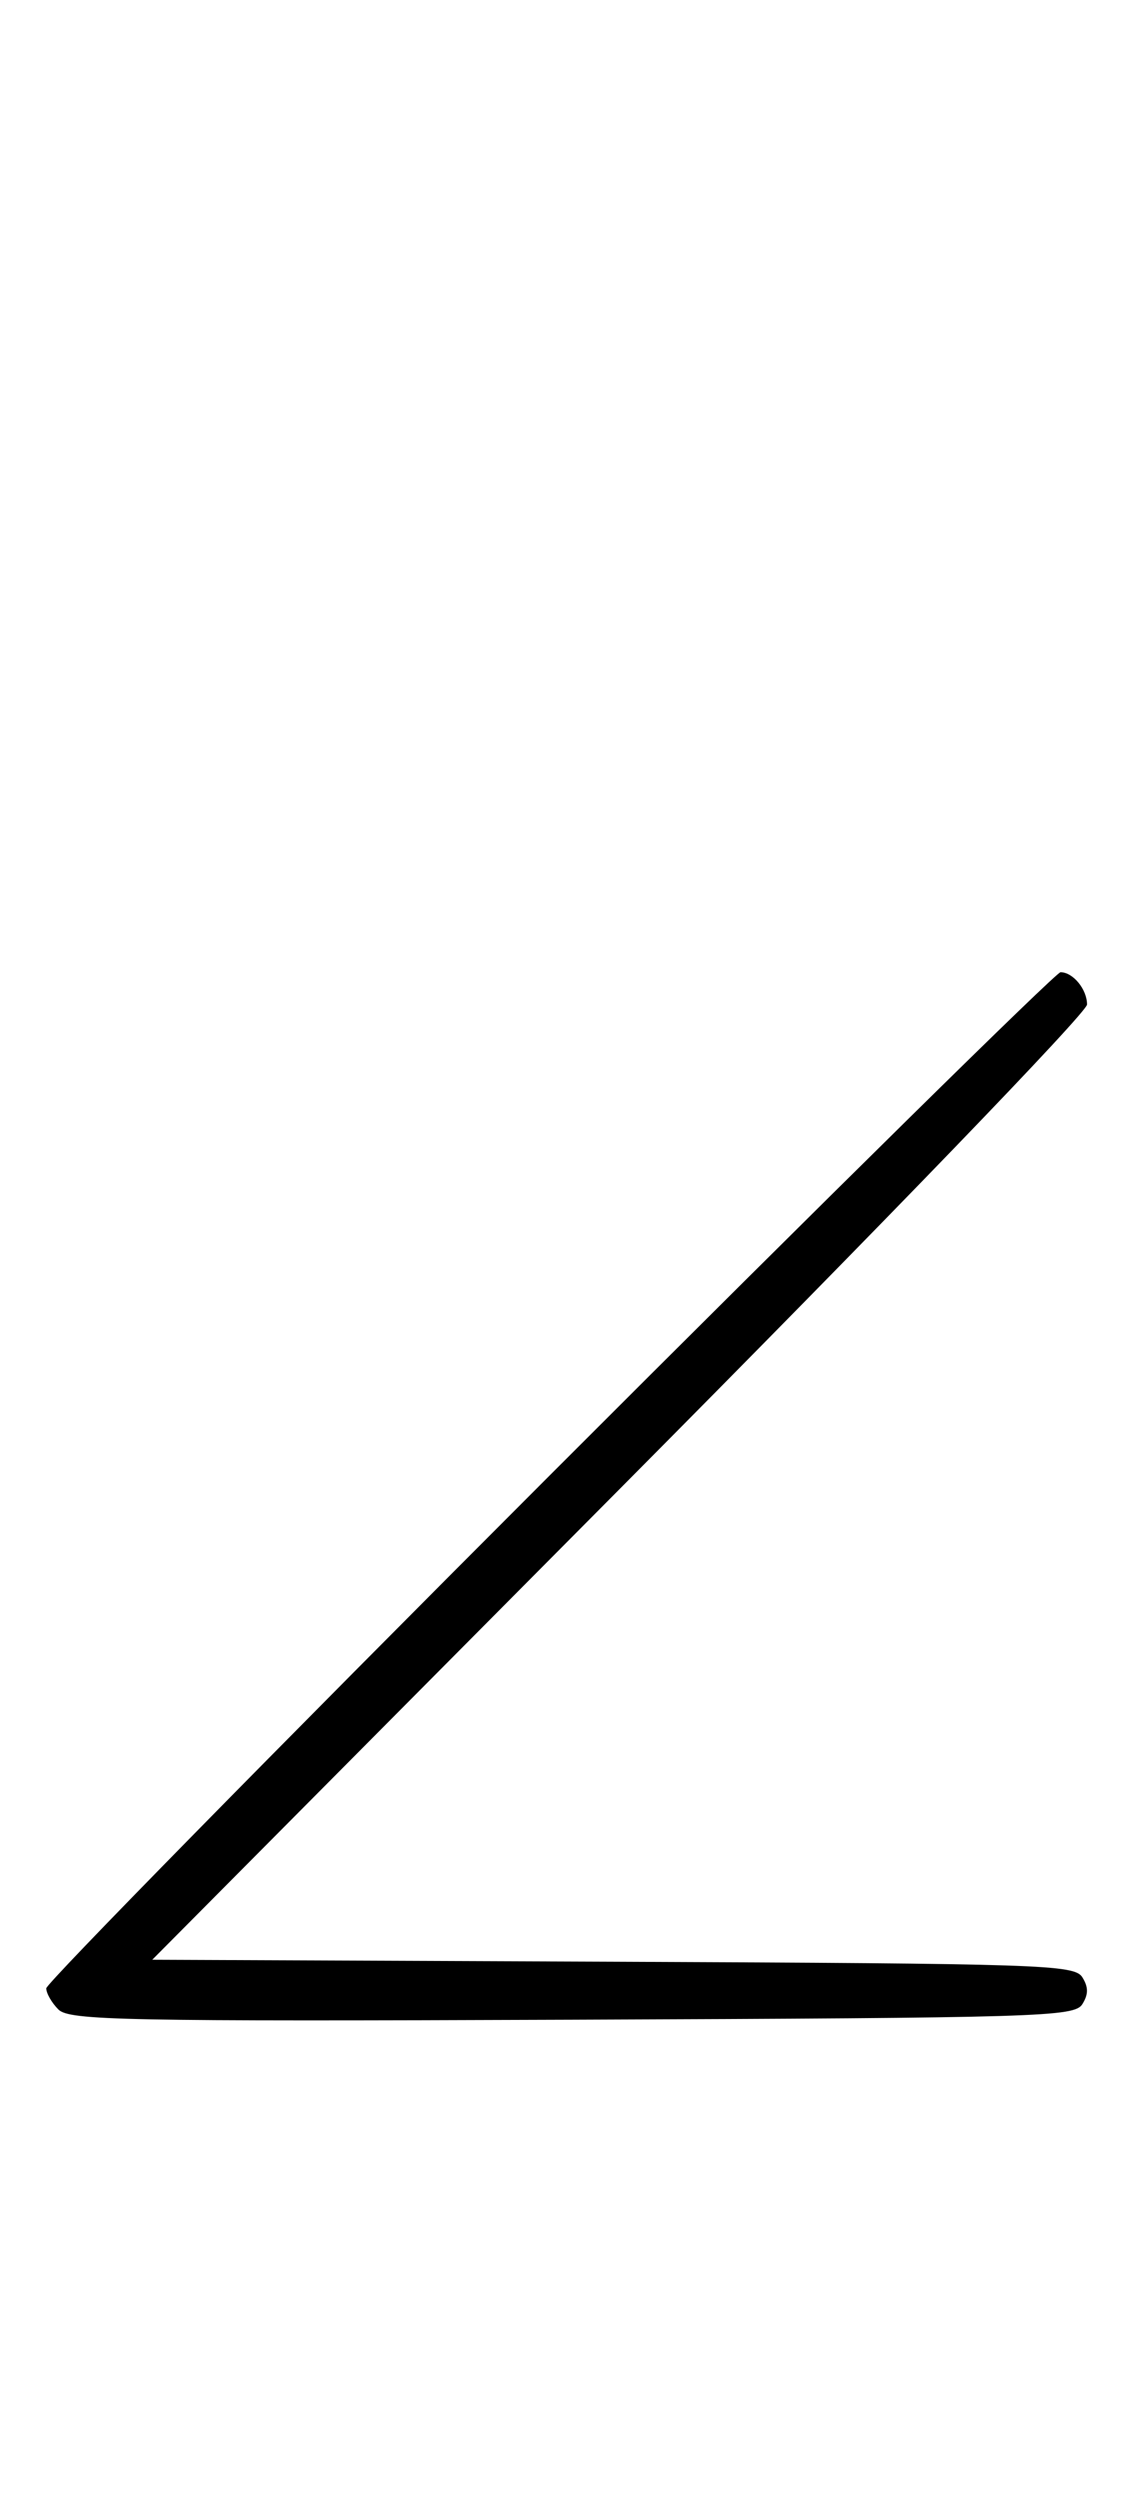 <svg xmlns="http://www.w3.org/2000/svg" width="148" height="324" viewBox="0 0 148 324" version="1.1">
	<path d="M 71.259 191.259 C 35.366 227.151, 6 257.044, 6 257.687 C 6 258.331, 6.710 259.568, 7.579 260.436 C 8.990 261.847, 16.058 261.987, 74.220 261.757 C 134.934 261.517, 139.356 261.383, 140.386 259.750 C 141.191 258.474, 141.191 257.526, 140.386 256.250 C 139.358 254.620, 135.185 254.482, 79.516 254.242 L 19.749 253.984 80.375 192.978 C 115.143 157.991, 141 131.210, 141 130.186 C 141 128.214, 139.180 126, 137.559 126 C 136.986 126, 107.151 155.366, 71.259 191.259 " stroke="none" fill="black" fill-rule="evenodd"/>
</svg>